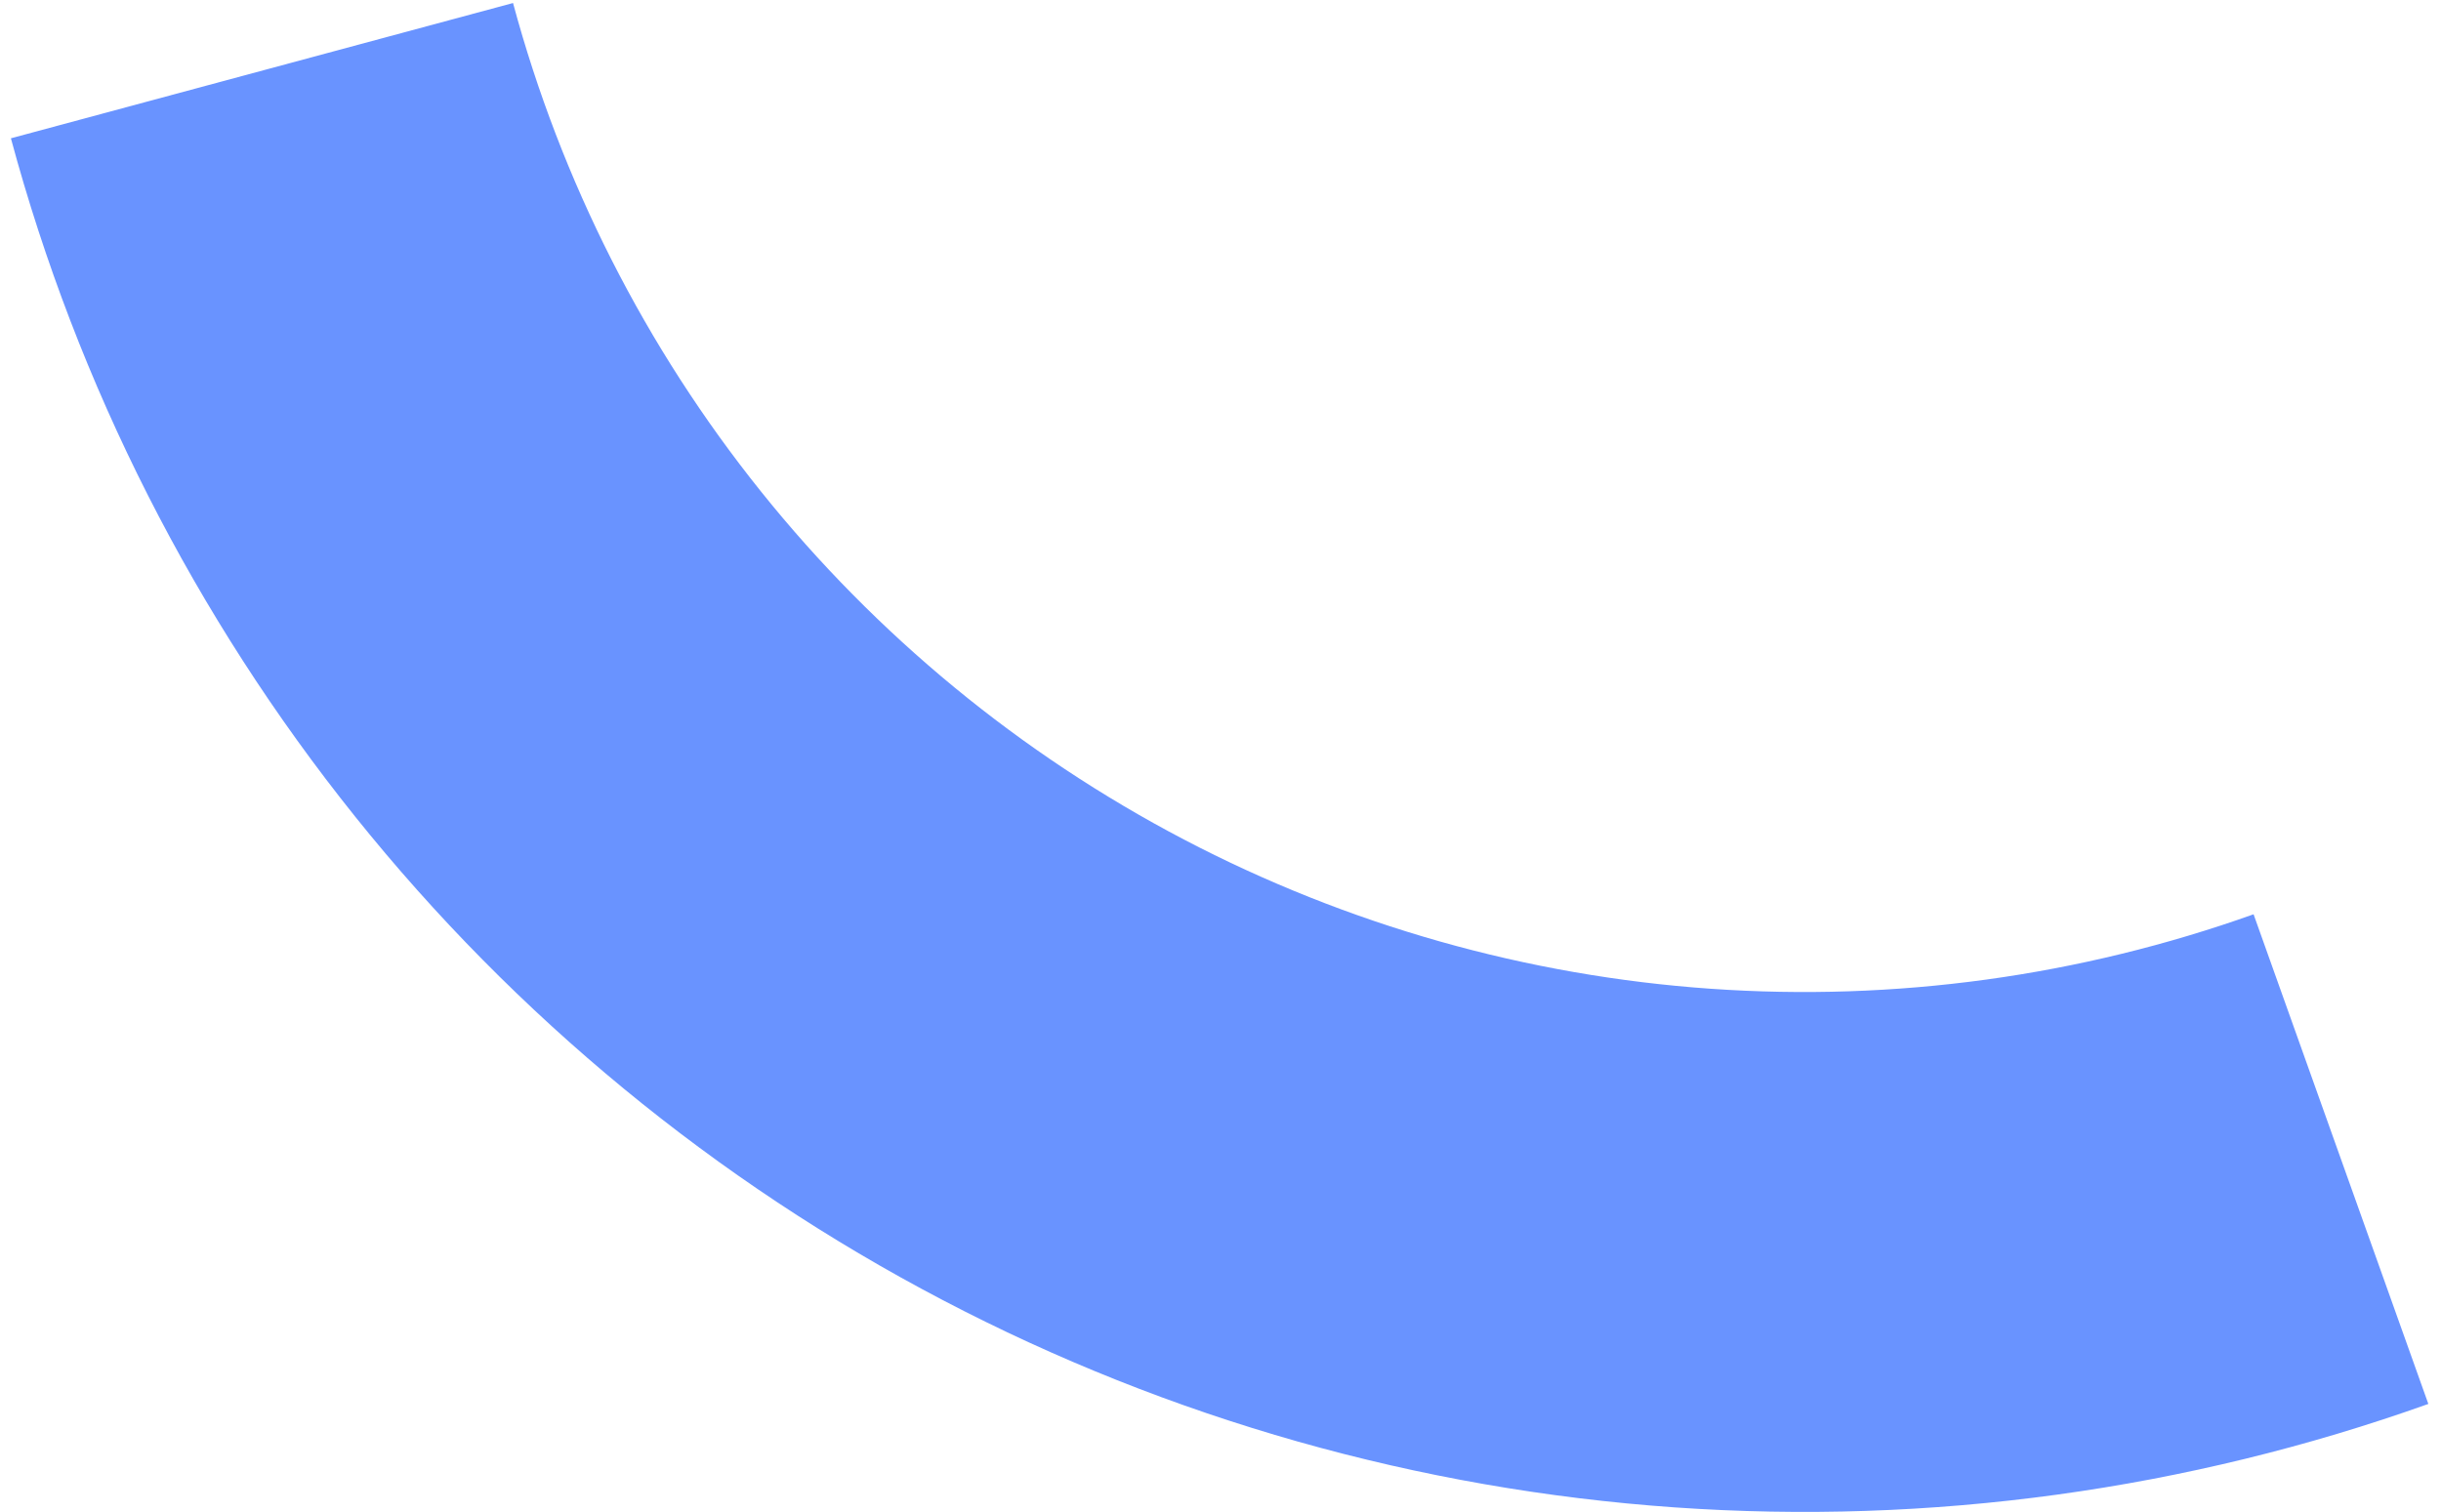 <svg width="92" height="57" viewBox="0 0 92 57" fill="none" xmlns="http://www.w3.org/2000/svg">
<path d="M91.523 52.929C82.424 56.176 72.751 57.504 63.114 56.829C53.477 56.155 44.083 53.493 35.525 49.011C26.967 44.529 19.429 38.324 13.386 30.787C7.343 23.249 2.925 14.543 0.411 5.214L19.336 0.114C21.146 6.831 24.327 13.1 28.678 18.526C33.029 23.953 38.456 28.421 44.618 31.648C50.78 34.875 57.543 36.792 64.482 37.277C71.421 37.763 78.385 36.806 84.936 34.469L91.523 52.929Z" fill="#6993FF"/>
</svg>
